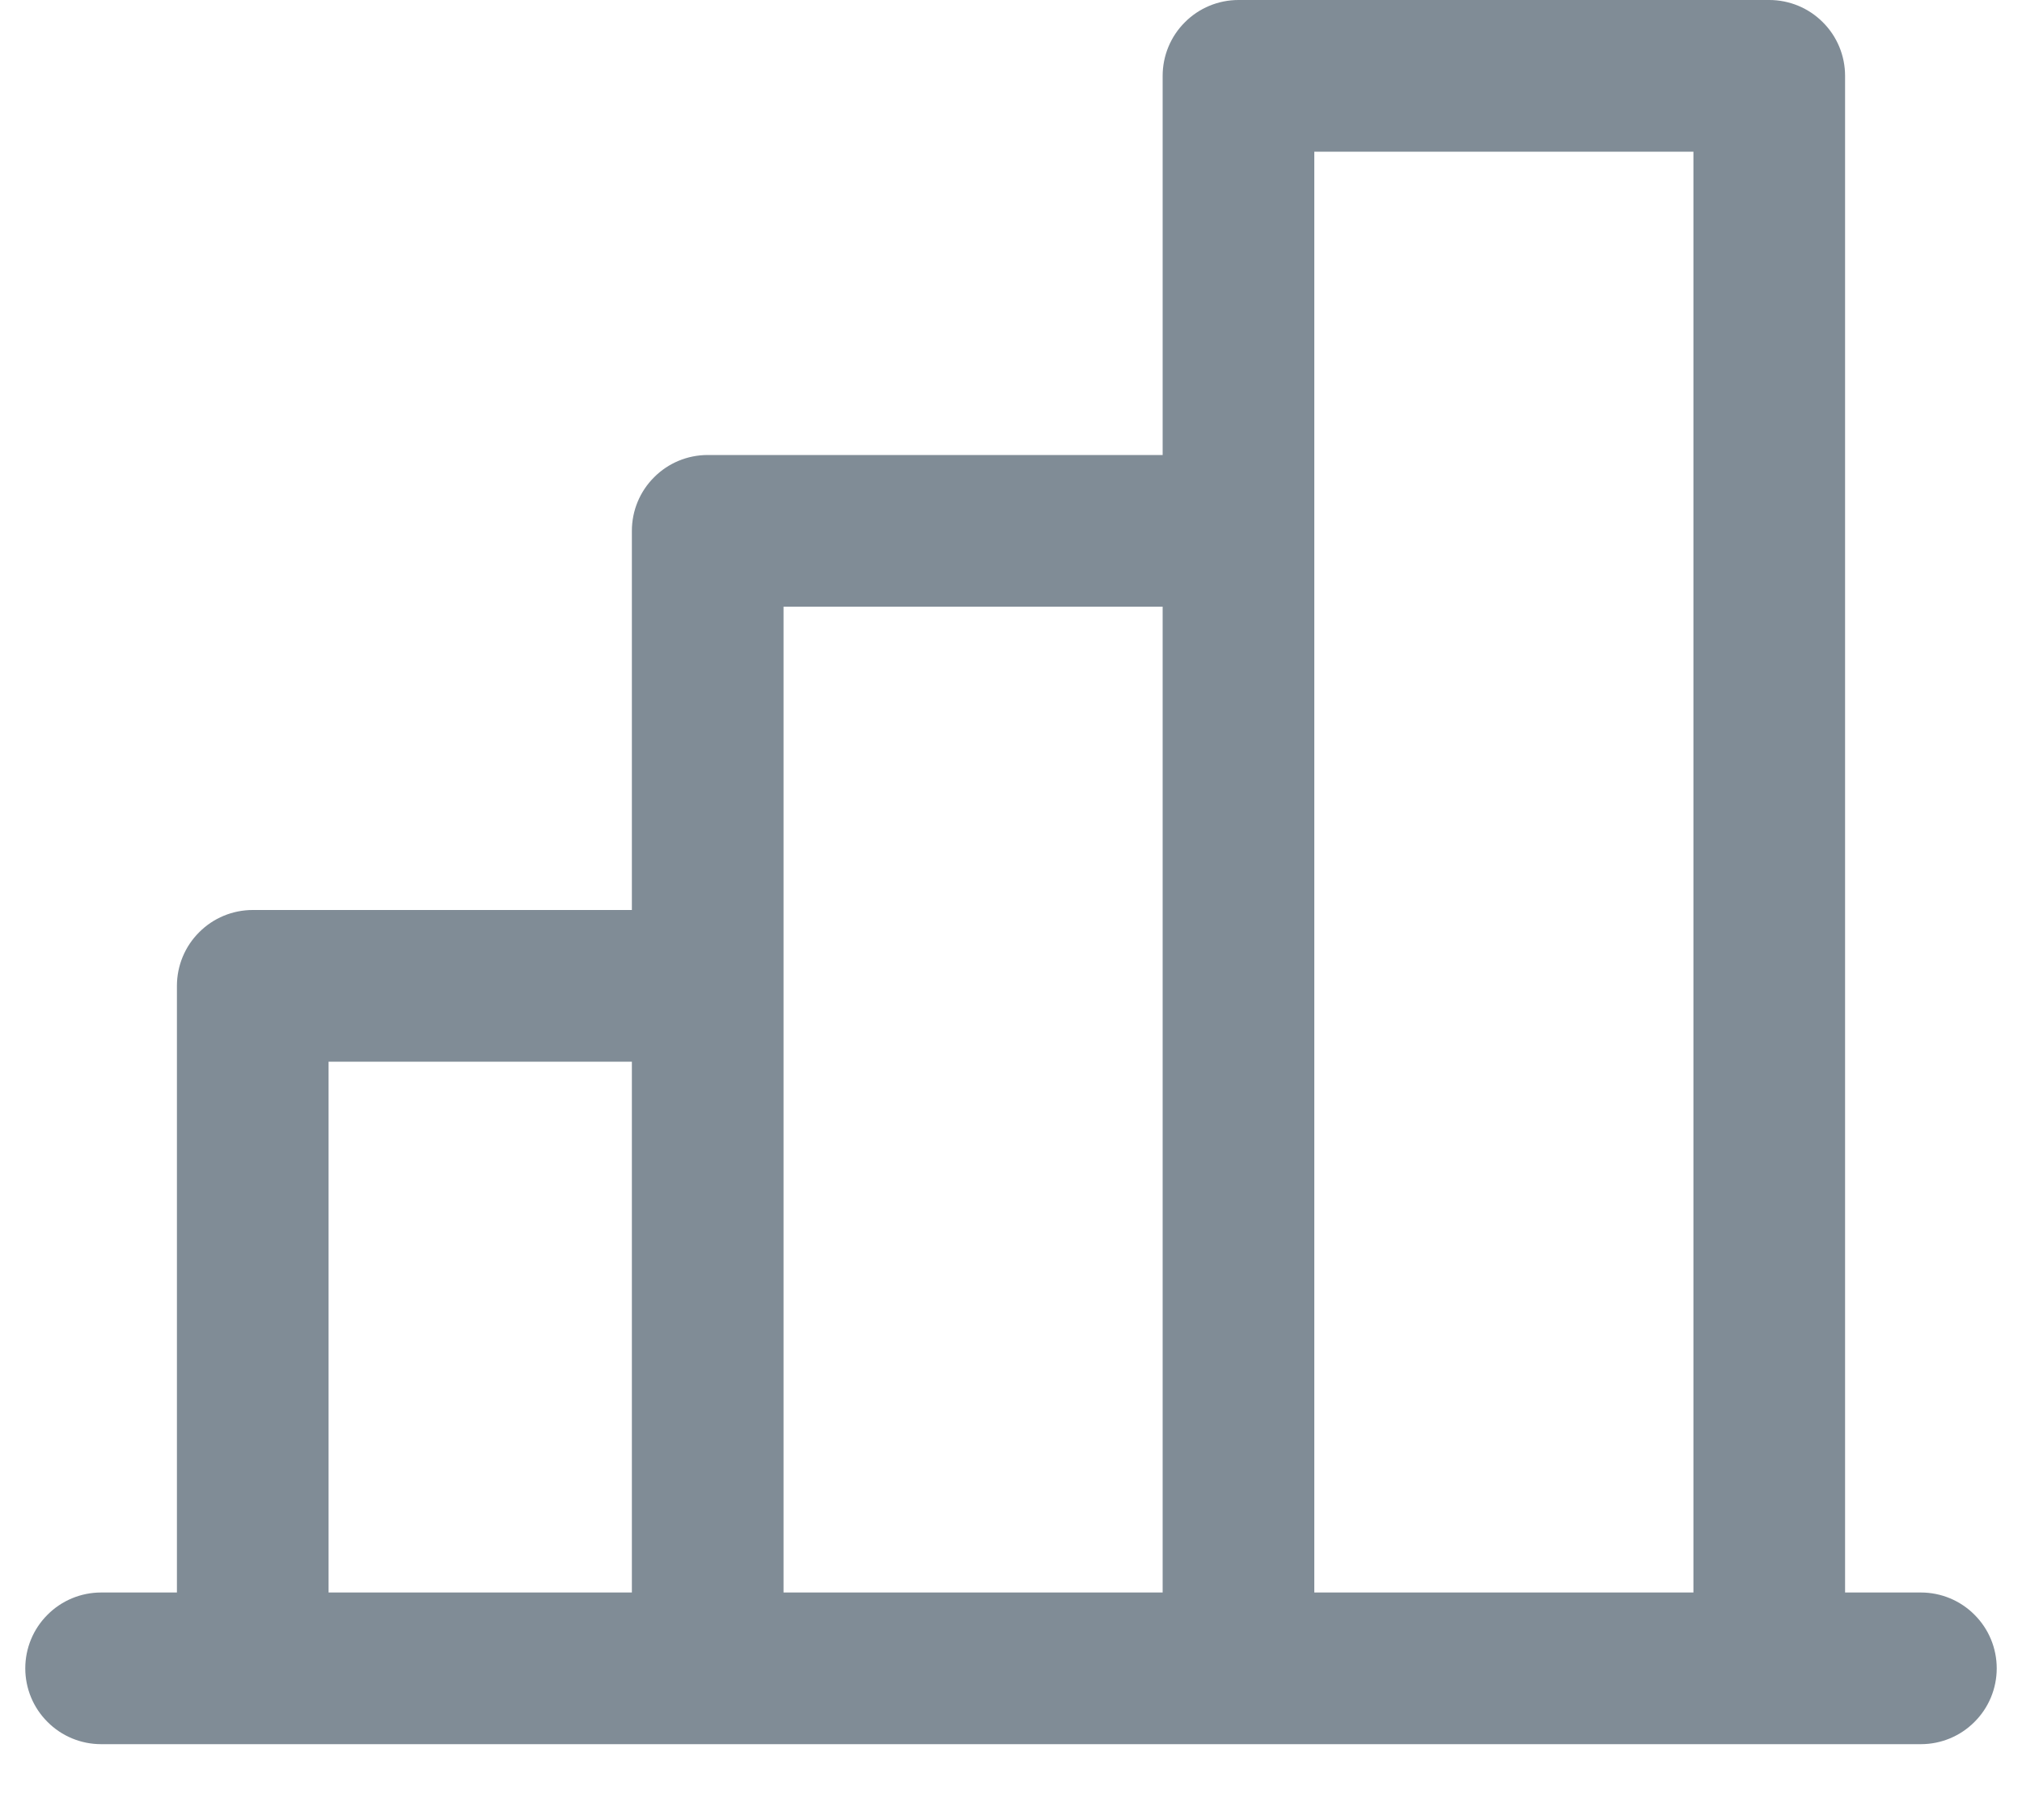 <svg width="20" height="18" viewBox="0 0 20 18" fill="none" xmlns="http://www.w3.org/2000/svg">
<path d="M19 15.75H18.25V0.75C18.25 0.551 18.171 0.36 18.03 0.22C17.89 0.079 17.699 0 17.5 0H12.25C12.051 0 11.86 0.079 11.72 0.22C11.579 0.36 11.5 0.551 11.5 0.75V4.5H7C6.801 4.5 6.61 4.579 6.47 4.72C6.329 4.86 6.25 5.051 6.25 5.25V9H2.5C2.301 9 2.11 9.079 1.97 9.22C1.829 9.36 1.75 9.551 1.75 9.75V15.75H1C0.801 15.75 0.61 15.829 0.47 15.97C0.329 16.11 0.25 16.301 0.25 16.5C0.25 16.699 0.329 16.89 0.47 17.03C0.61 17.171 0.801 17.25 1 17.25H19C19.199 17.25 19.39 17.171 19.53 17.03C19.671 16.89 19.75 16.699 19.75 16.5C19.75 16.301 19.671 16.11 19.53 15.97C19.39 15.829 19.199 15.75 19 15.75ZM13 1.5H16.75V15.75H13V1.5ZM7.75 6H11.5V15.75H7.75V6ZM3.25 10.5H6.25V15.75H3.25V10.5Z" fill="#808C96"/>
</svg>
